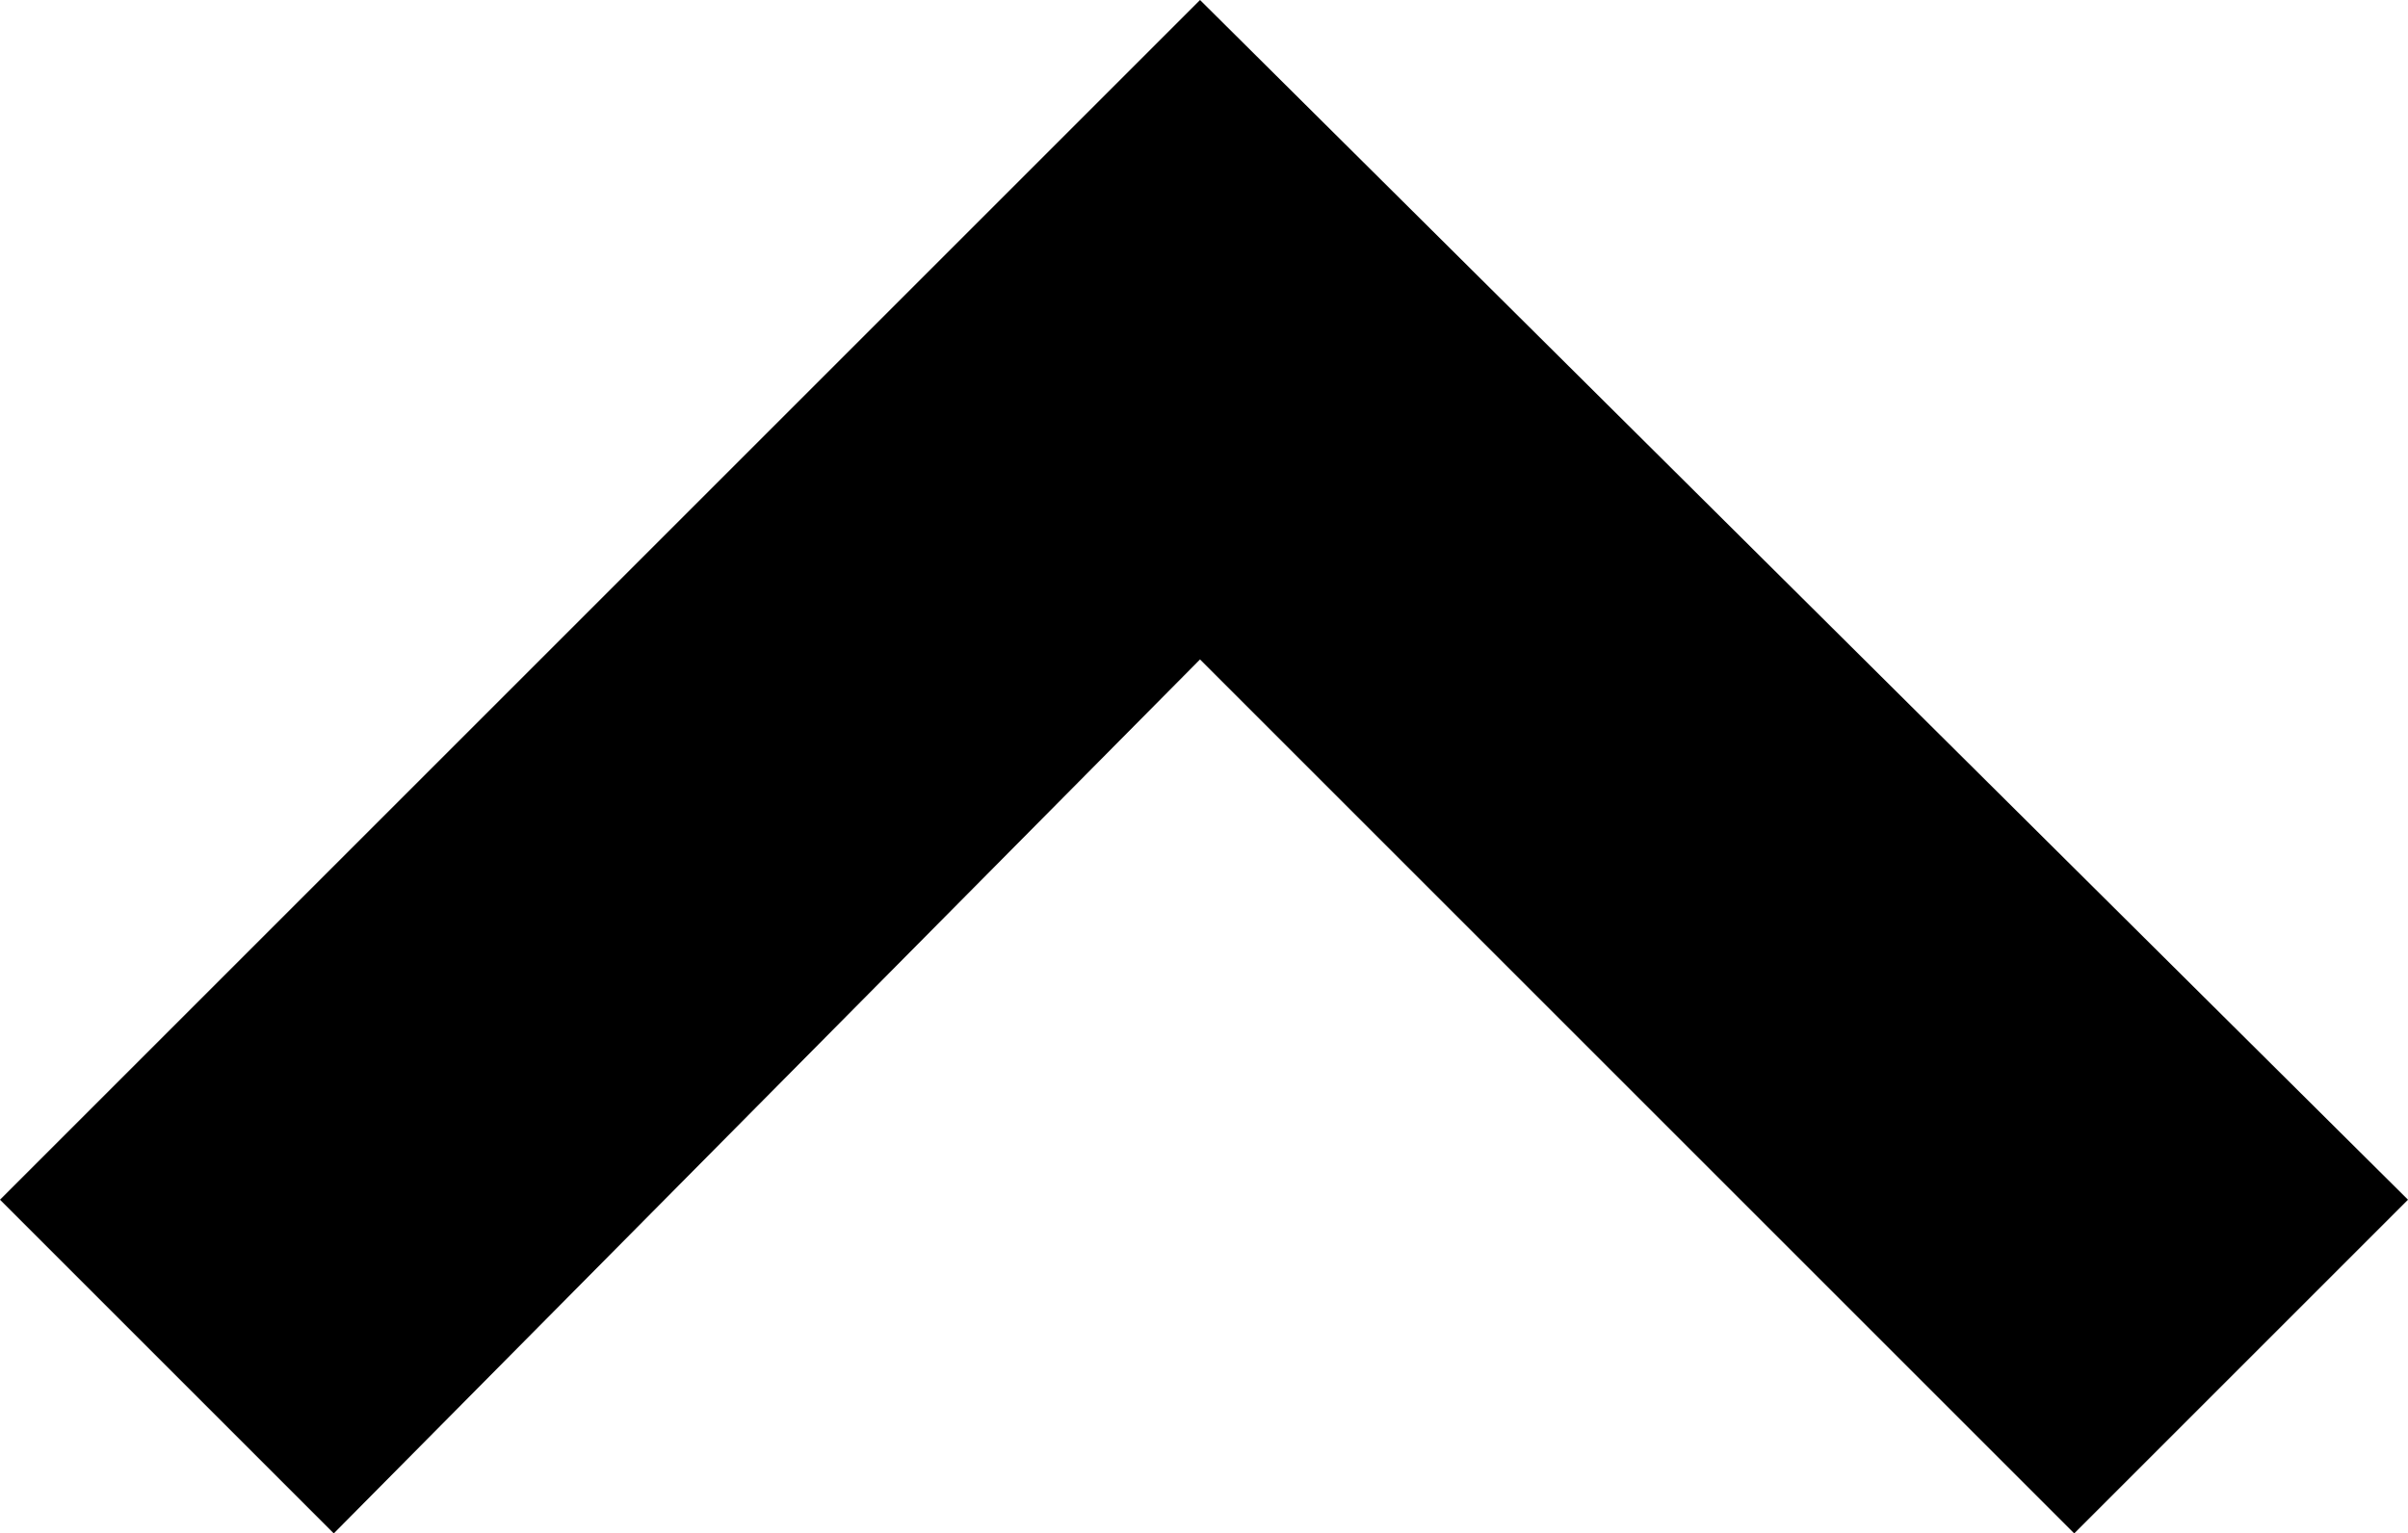 <?xml version="1.0" encoding="utf-8"?>
<!-- Generator: Adobe Illustrator 28.3.0, SVG Export Plug-In . SVG Version: 6.00 Build 0)  -->
<svg version="1.1" id="Layer_1" xmlns="http://www.w3.org/2000/svg" xmlns:xlink="http://www.w3.org/1999/xlink" x="0px" y="0px"
	 viewBox="0 0 30.3 19.3" style="enable-background:new 0 0 30.3 19.3;" xml:space="preserve">
<polygon points="26.1,19.3 15.1,8.3 4.2,19.3 0,15.1 15.1,0 30.3,15.1 "/>
</svg>
